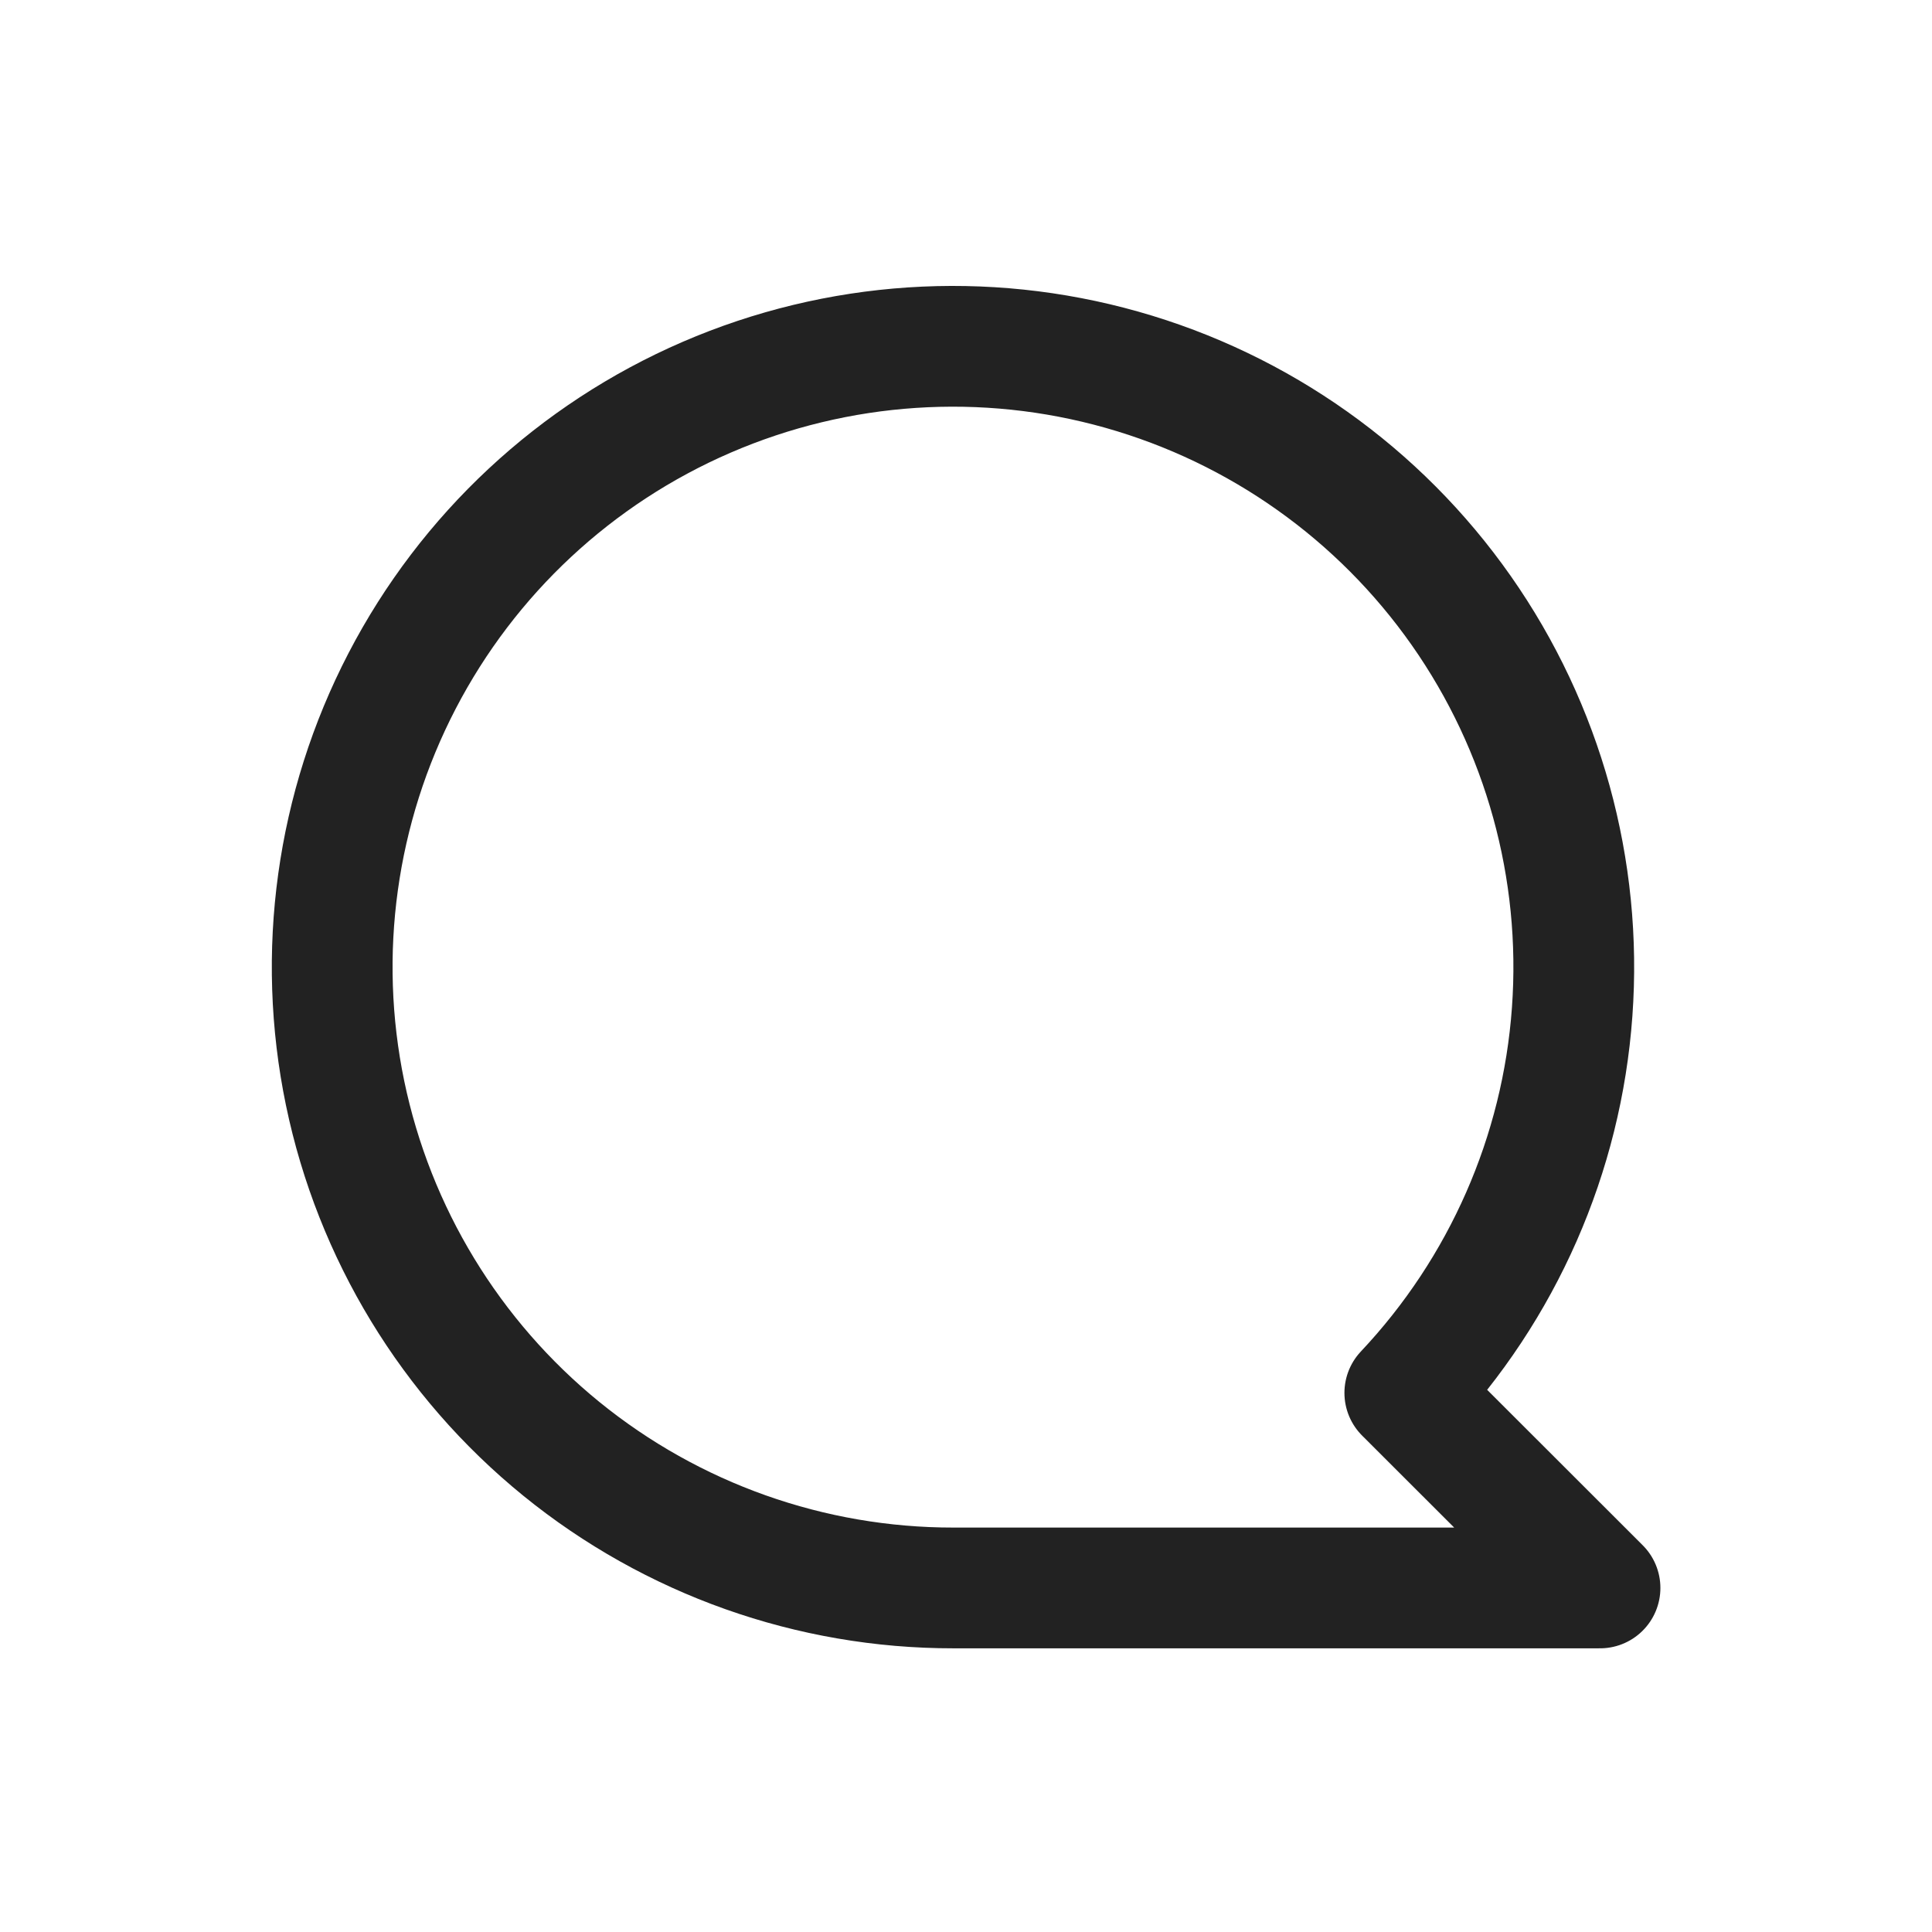 <svg xmlns="http://www.w3.org/2000/svg" width="24" height="24" fill="none" viewBox="0 0 24 24"><path stroke="#222" stroke-linecap="round" stroke-linejoin="round" stroke-width="1.5" d="M17.451 17.303C18.668 16.011 19.403 14.339 19.53 12.569C19.658 10.799 19.172 9.039 18.153 7.586C17.134 6.133 15.645 5.076 13.937 4.593C12.229 4.11 10.407 4.231 8.778 4.935C7.149 5.639 5.813 6.884 4.995 8.459C4.177 10.034 3.927 11.842 4.287 13.58C4.648 15.318 5.596 16.878 6.973 17.998C8.35 19.117 10.071 19.728 11.846 19.726H19.876L17.451 17.303Z"/></svg>